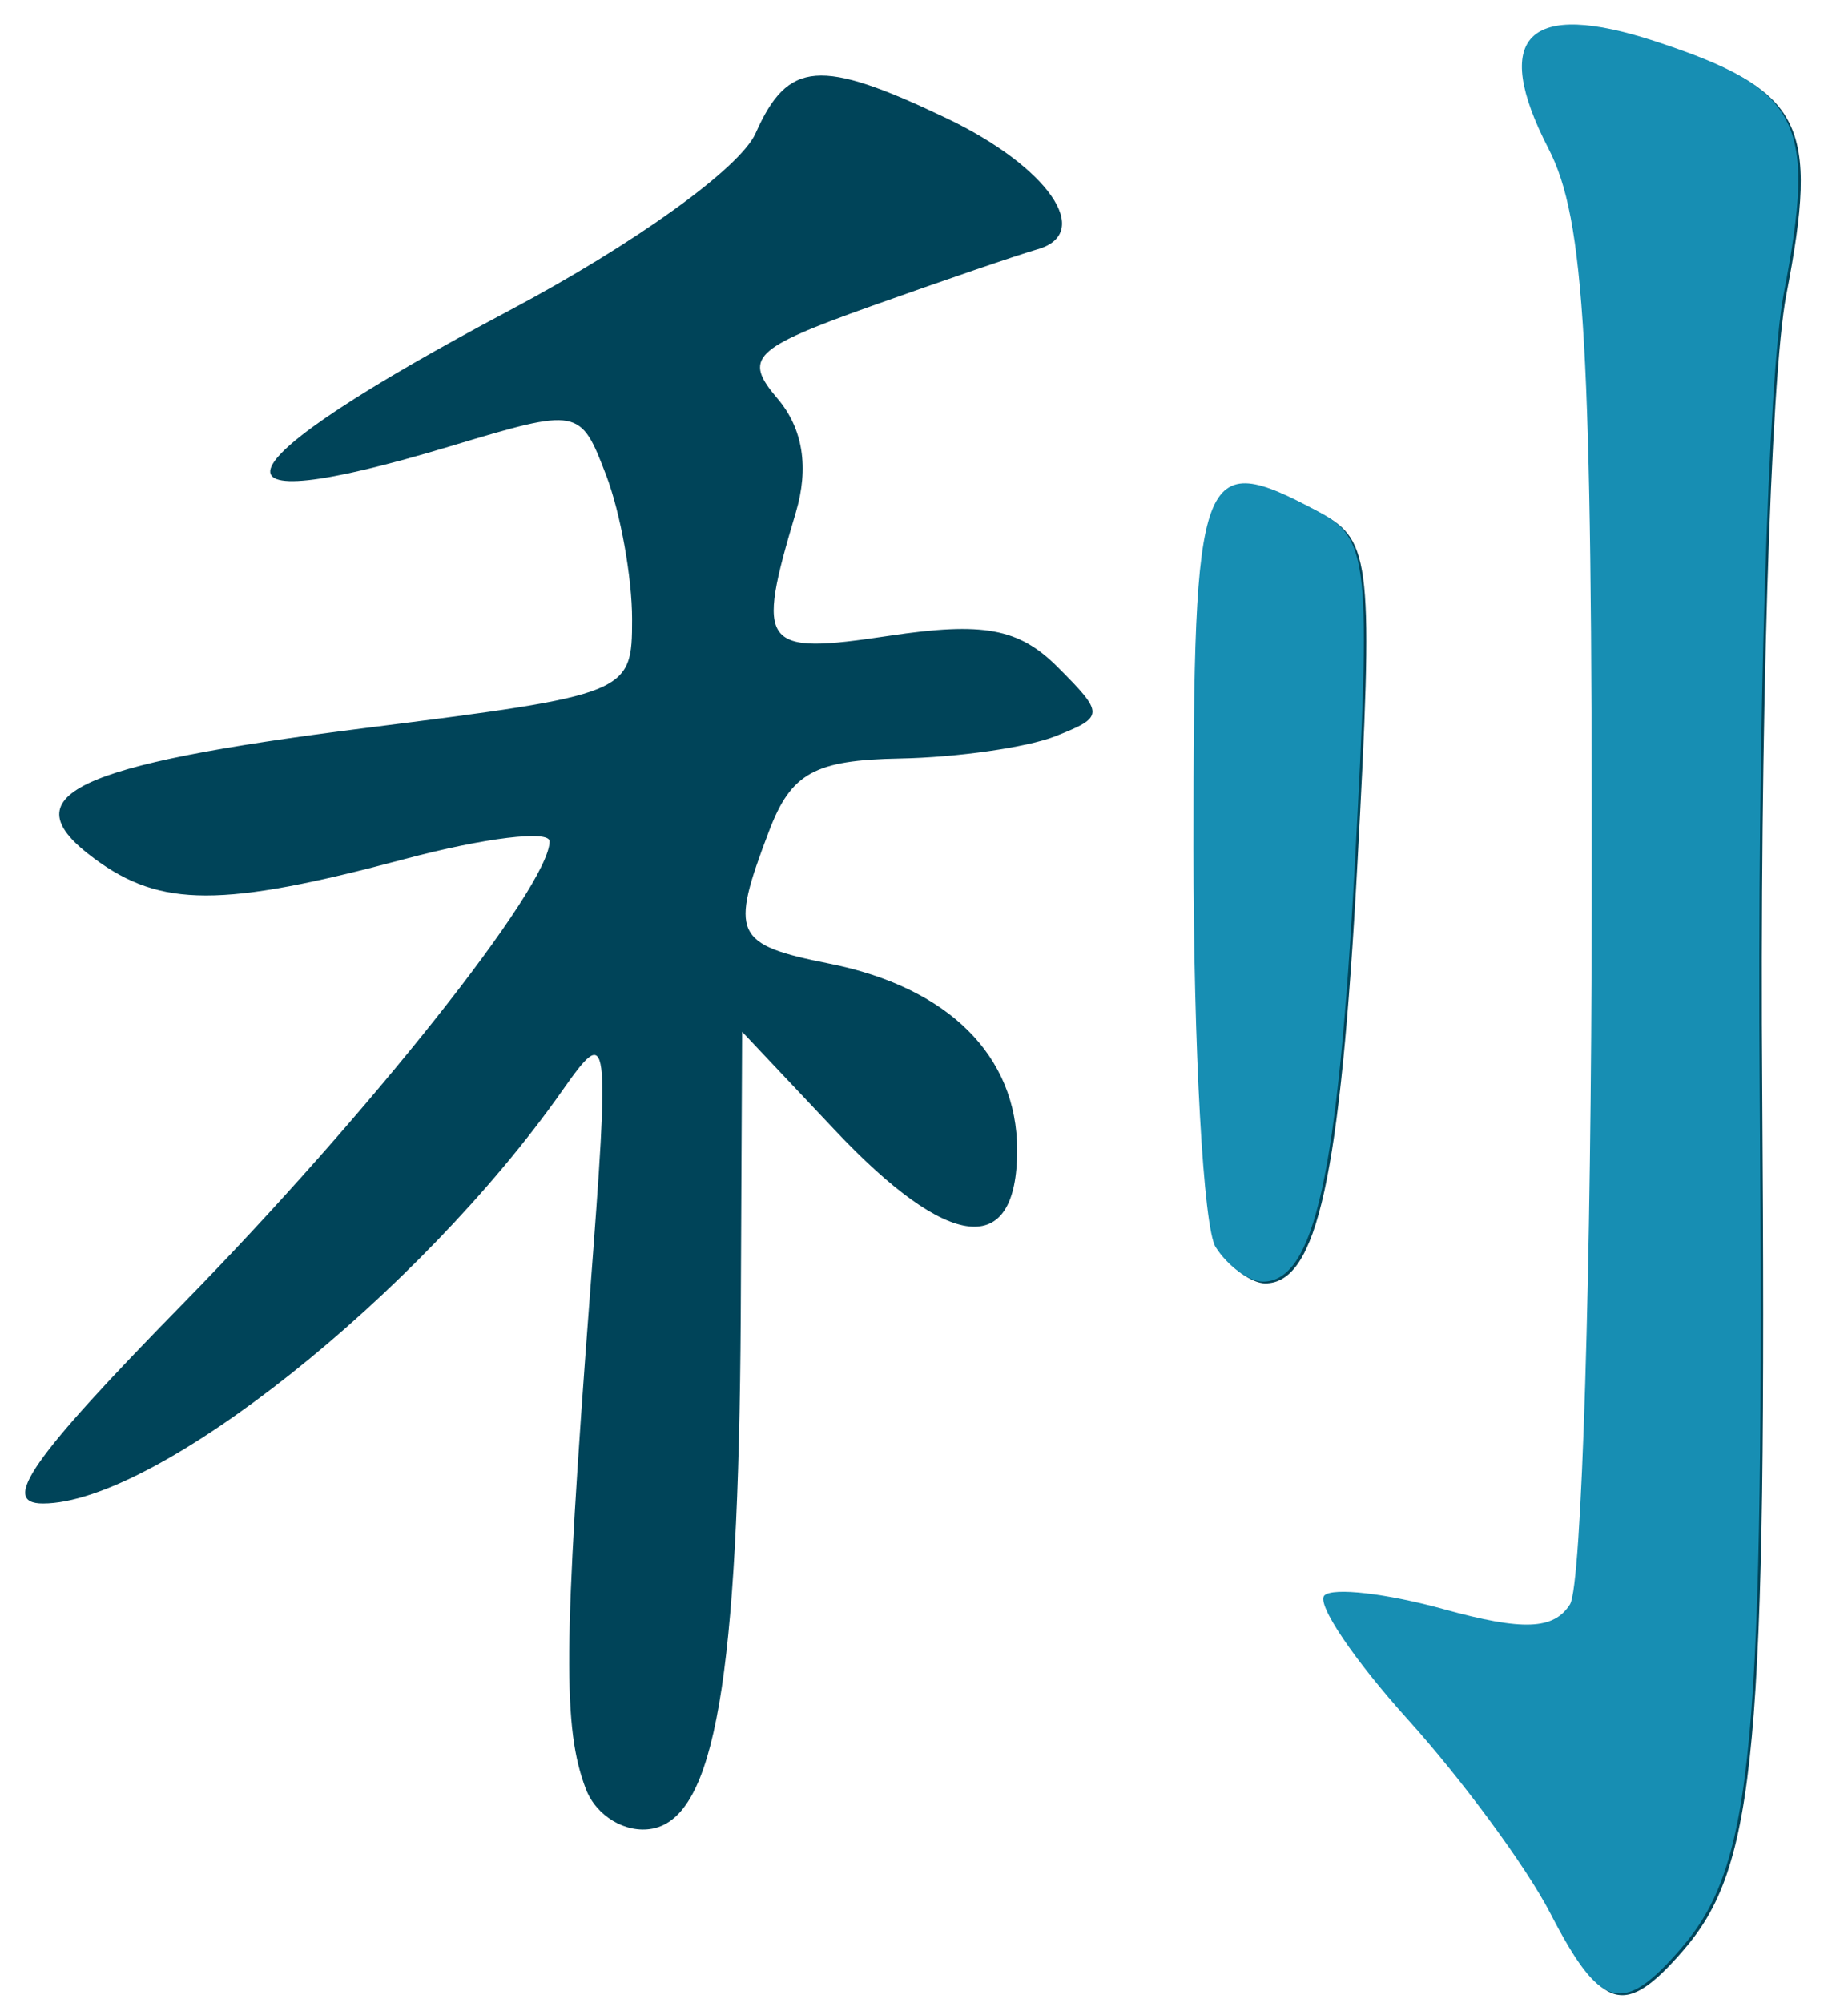 <?xml version="1.0" encoding="UTF-8" standalone="no"?><!DOCTYPE svg PUBLIC "-//W3C//DTD SVG 1.1//EN" "http://www.w3.org/Graphics/SVG/1.1/DTD/svg11.dtd"><svg width="100%" height="100%" viewBox="0 0 84 91" version="1.1" xmlns="http://www.w3.org/2000/svg" xmlns:xlink="http://www.w3.org/1999/xlink" xml:space="preserve" xmlns:serif="http://www.serif.com/" style="fill-rule:evenodd;clip-rule:evenodd;stroke-linejoin:round;stroke-miterlimit:2;"><g><g><path d="M70.575,86.978c-1.087,-2.104 -4,-6.057 -6.463,-8.785c-2.463,-2.726 -4.163,-5.266 -3.788,-5.642c0.375,-0.375 2.813,-0.092 5.426,0.629c3.588,0.989 4.988,0.935 5.726,-0.221c0.537,-0.844 0.987,-15.204 0.987,-31.913c0.025,-25.31 -0.3,-31.019 -1.963,-34.212c-2.637,-5.112 -0.95,-6.794 4.901,-4.867c6.564,2.167 7.301,3.63 5.789,11.455c-0.713,3.72 -1.213,19.917 -1.088,36.124c0.213,30.031 -0.275,35.236 -3.601,39.069c-2.638,3.042 -3.65,2.763 -5.926,-1.638l0,0.001Zm-43.944,-5.708c-1.05,-2.744 -1.025,-6.479 0.175,-22.347c0.925,-12.155 0.888,-12.415 -1.25,-9.377c-6.501,9.248 -18.466,18.753 -23.604,18.753c-1.963,0 -0.525,-2.043 6.351,-9.064c8.476,-8.641 16.678,-18.98 16.678,-21.016c-0,-0.521 -2.951,-0.162 -6.564,0.799c-8.326,2.218 -11.114,2.216 -14.127,-0.015c-3.888,-2.86 -1,-4.252 12.289,-5.929c12.04,-1.521 12.152,-1.571 12.152,-4.952c0,-1.88 -0.525,-4.815 -1.175,-6.523c-1.175,-3.073 -1.238,-3.087 -7.076,-1.331c-11.864,3.572 -10.739,0.952 2.65,-6.152c5.701,-3.022 10.515,-6.483 11.215,-8.062c1.475,-3.312 2.925,-3.425 8.676,-0.685c4.613,2.203 6.714,5.221 4.138,5.956c-0.85,0.241 -4.25,1.405 -7.563,2.584c-5.389,1.923 -5.826,2.359 -4.251,4.202c1.15,1.35 1.438,3.128 0.825,5.181c-1.825,6.122 -1.563,6.462 4.238,5.591c4.288,-0.643 5.901,-0.345 7.664,1.416c2.138,2.139 2.125,2.267 -0.113,3.15c-1.287,0.505 -4.463,0.959 -7.063,1.007c-3.876,0.073 -4.939,0.662 -5.939,3.295c-1.8,4.724 -1.6,5.157 2.763,6.028c5.389,1.079 8.514,4.182 8.514,8.461c0,4.949 -3.088,4.61 -8.289,-0.907l-4.213,-4.465l-0.062,12.904c-0.1,16.467 -1.176,22.749 -4.014,23.296c-1.212,0.232 -2.55,-0.565 -3.025,-1.798Zm28.742,-24.534c-0.563,-0.859 -1.013,-9.016 -1.013,-18.128c0,-17.46 0.275,-18.181 5.714,-15.27c2.25,1.208 2.363,2.289 1.625,15.94c-0.775,14.209 -1.838,19.021 -4.188,19.021c-0.613,-0 -1.588,-0.703 -2.138,-1.563Z" style="fill:#004459;fill-rule:nonzero;"/><path d="M70.463,86.901c-1.088,-2.104 -4.001,-6.056 -6.464,-8.784c-2.462,-2.728 -4.175,-5.267 -3.8,-5.642c0.387,-0.376 2.825,-0.094 5.438,0.627c3.588,0.991 4.988,0.936 5.726,-0.221c0.538,-0.842 0.975,-15.204 0.988,-31.912c0.025,-25.311 -0.313,-31.019 -1.963,-34.212c-2.638,-5.112 -0.95,-6.795 4.901,-4.866c6.563,2.167 7.301,3.628 5.788,11.453c-0.712,3.722 -1.213,19.917 -1.088,36.125c0.213,30.031 -0.275,35.235 -3.6,39.068c-2.638,3.042 -3.651,2.765 -5.926,-1.636Zm-15.202,-30.242c-0.563,-0.859 -1.013,-9.017 -1.013,-18.128c-0,-17.461 0.262,-18.182 5.713,-15.27c2.251,1.207 2.363,2.289 1.626,15.94c-0.776,14.208 -1.838,19.02 -4.189,19.02c-0.612,0 -1.587,-0.702 -2.137,-1.562Z" style="fill:#178eb3;fill-rule:nonzero;"/></g></g></svg>